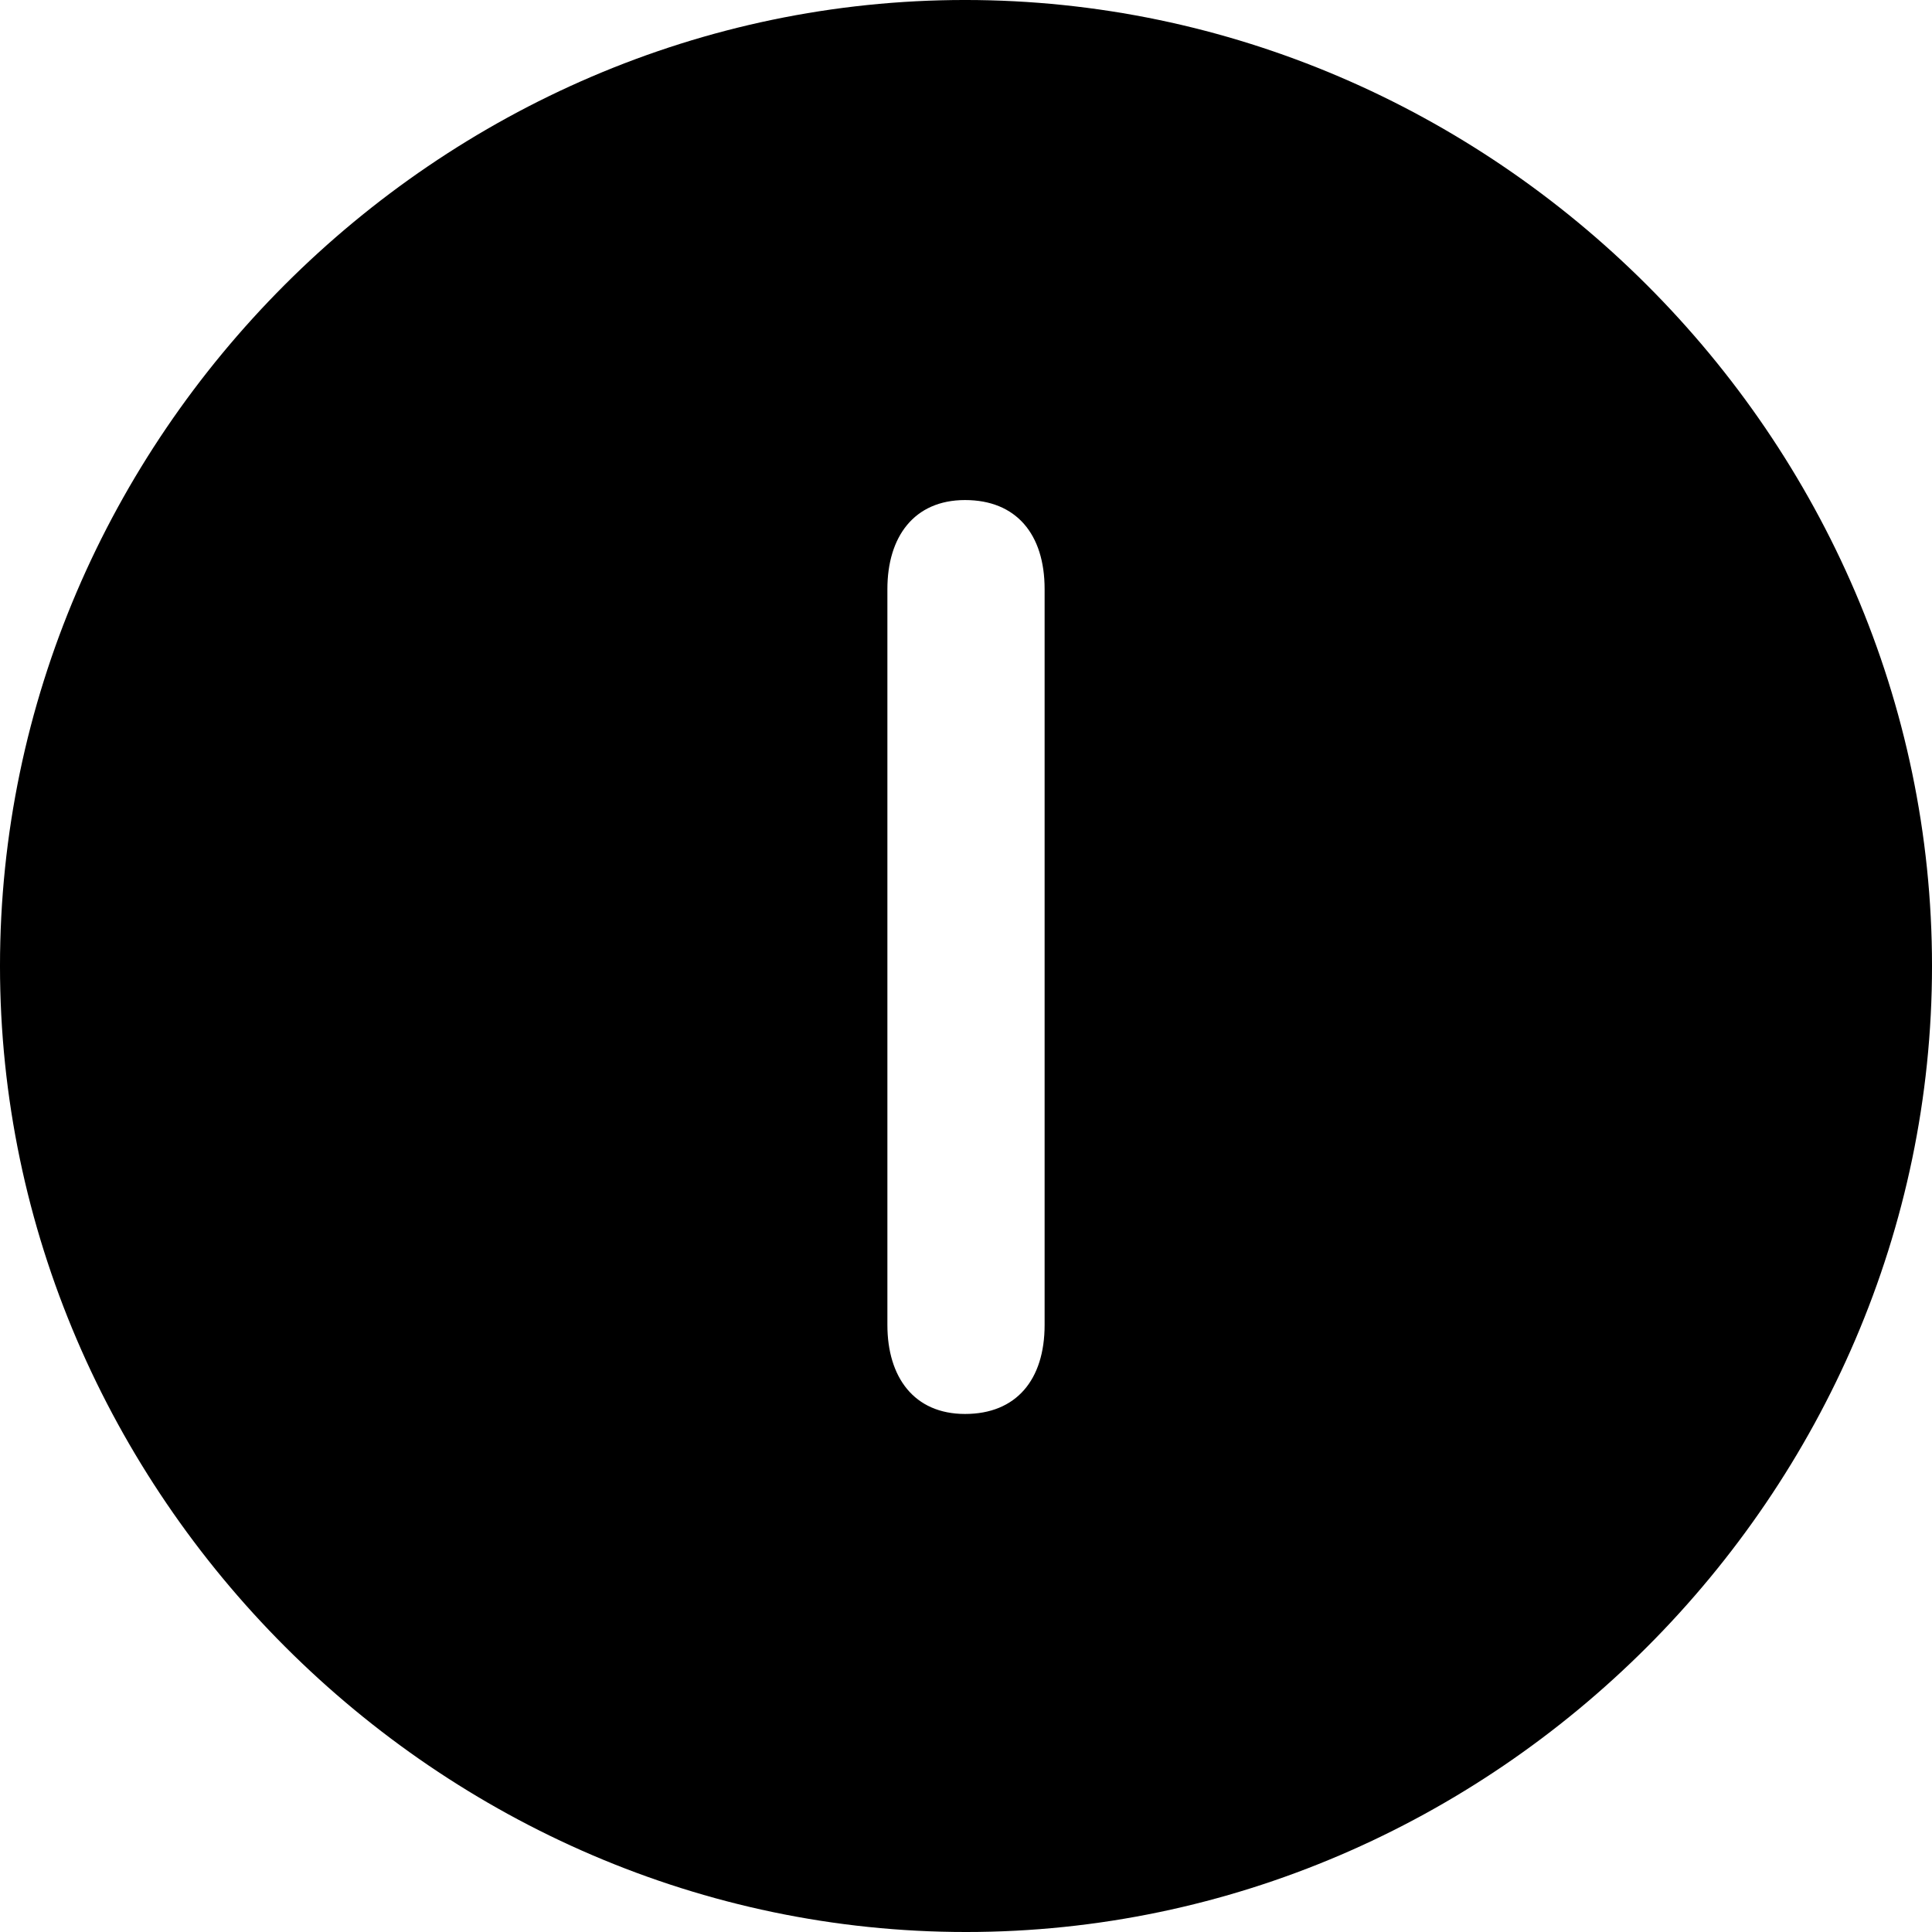 <?xml version="1.0" encoding="UTF-8" standalone="no"?>
<svg xmlns="http://www.w3.org/2000/svg"
     width="996.094" height="996.094"
     viewBox="0 0 996.094 996.094"
     fill="currentColor">
  <path d="M498.048 996.096C770.508 996.096 996.098 770.016 996.098 498.046C996.098 225.586 770.018 -0.004 497.558 -0.004C225.588 -0.004 -0.002 225.586 -0.002 498.046C-0.002 770.016 226.078 996.096 498.048 996.096ZM497.558 729.006C471.188 729.006 457.518 709.956 457.518 683.106V303.706C457.518 276.856 471.188 257.816 497.558 257.816C523.928 257.816 538.578 275.386 538.578 303.706V683.106C538.578 711.426 523.928 729.006 497.558 729.006Z"/>
</svg>